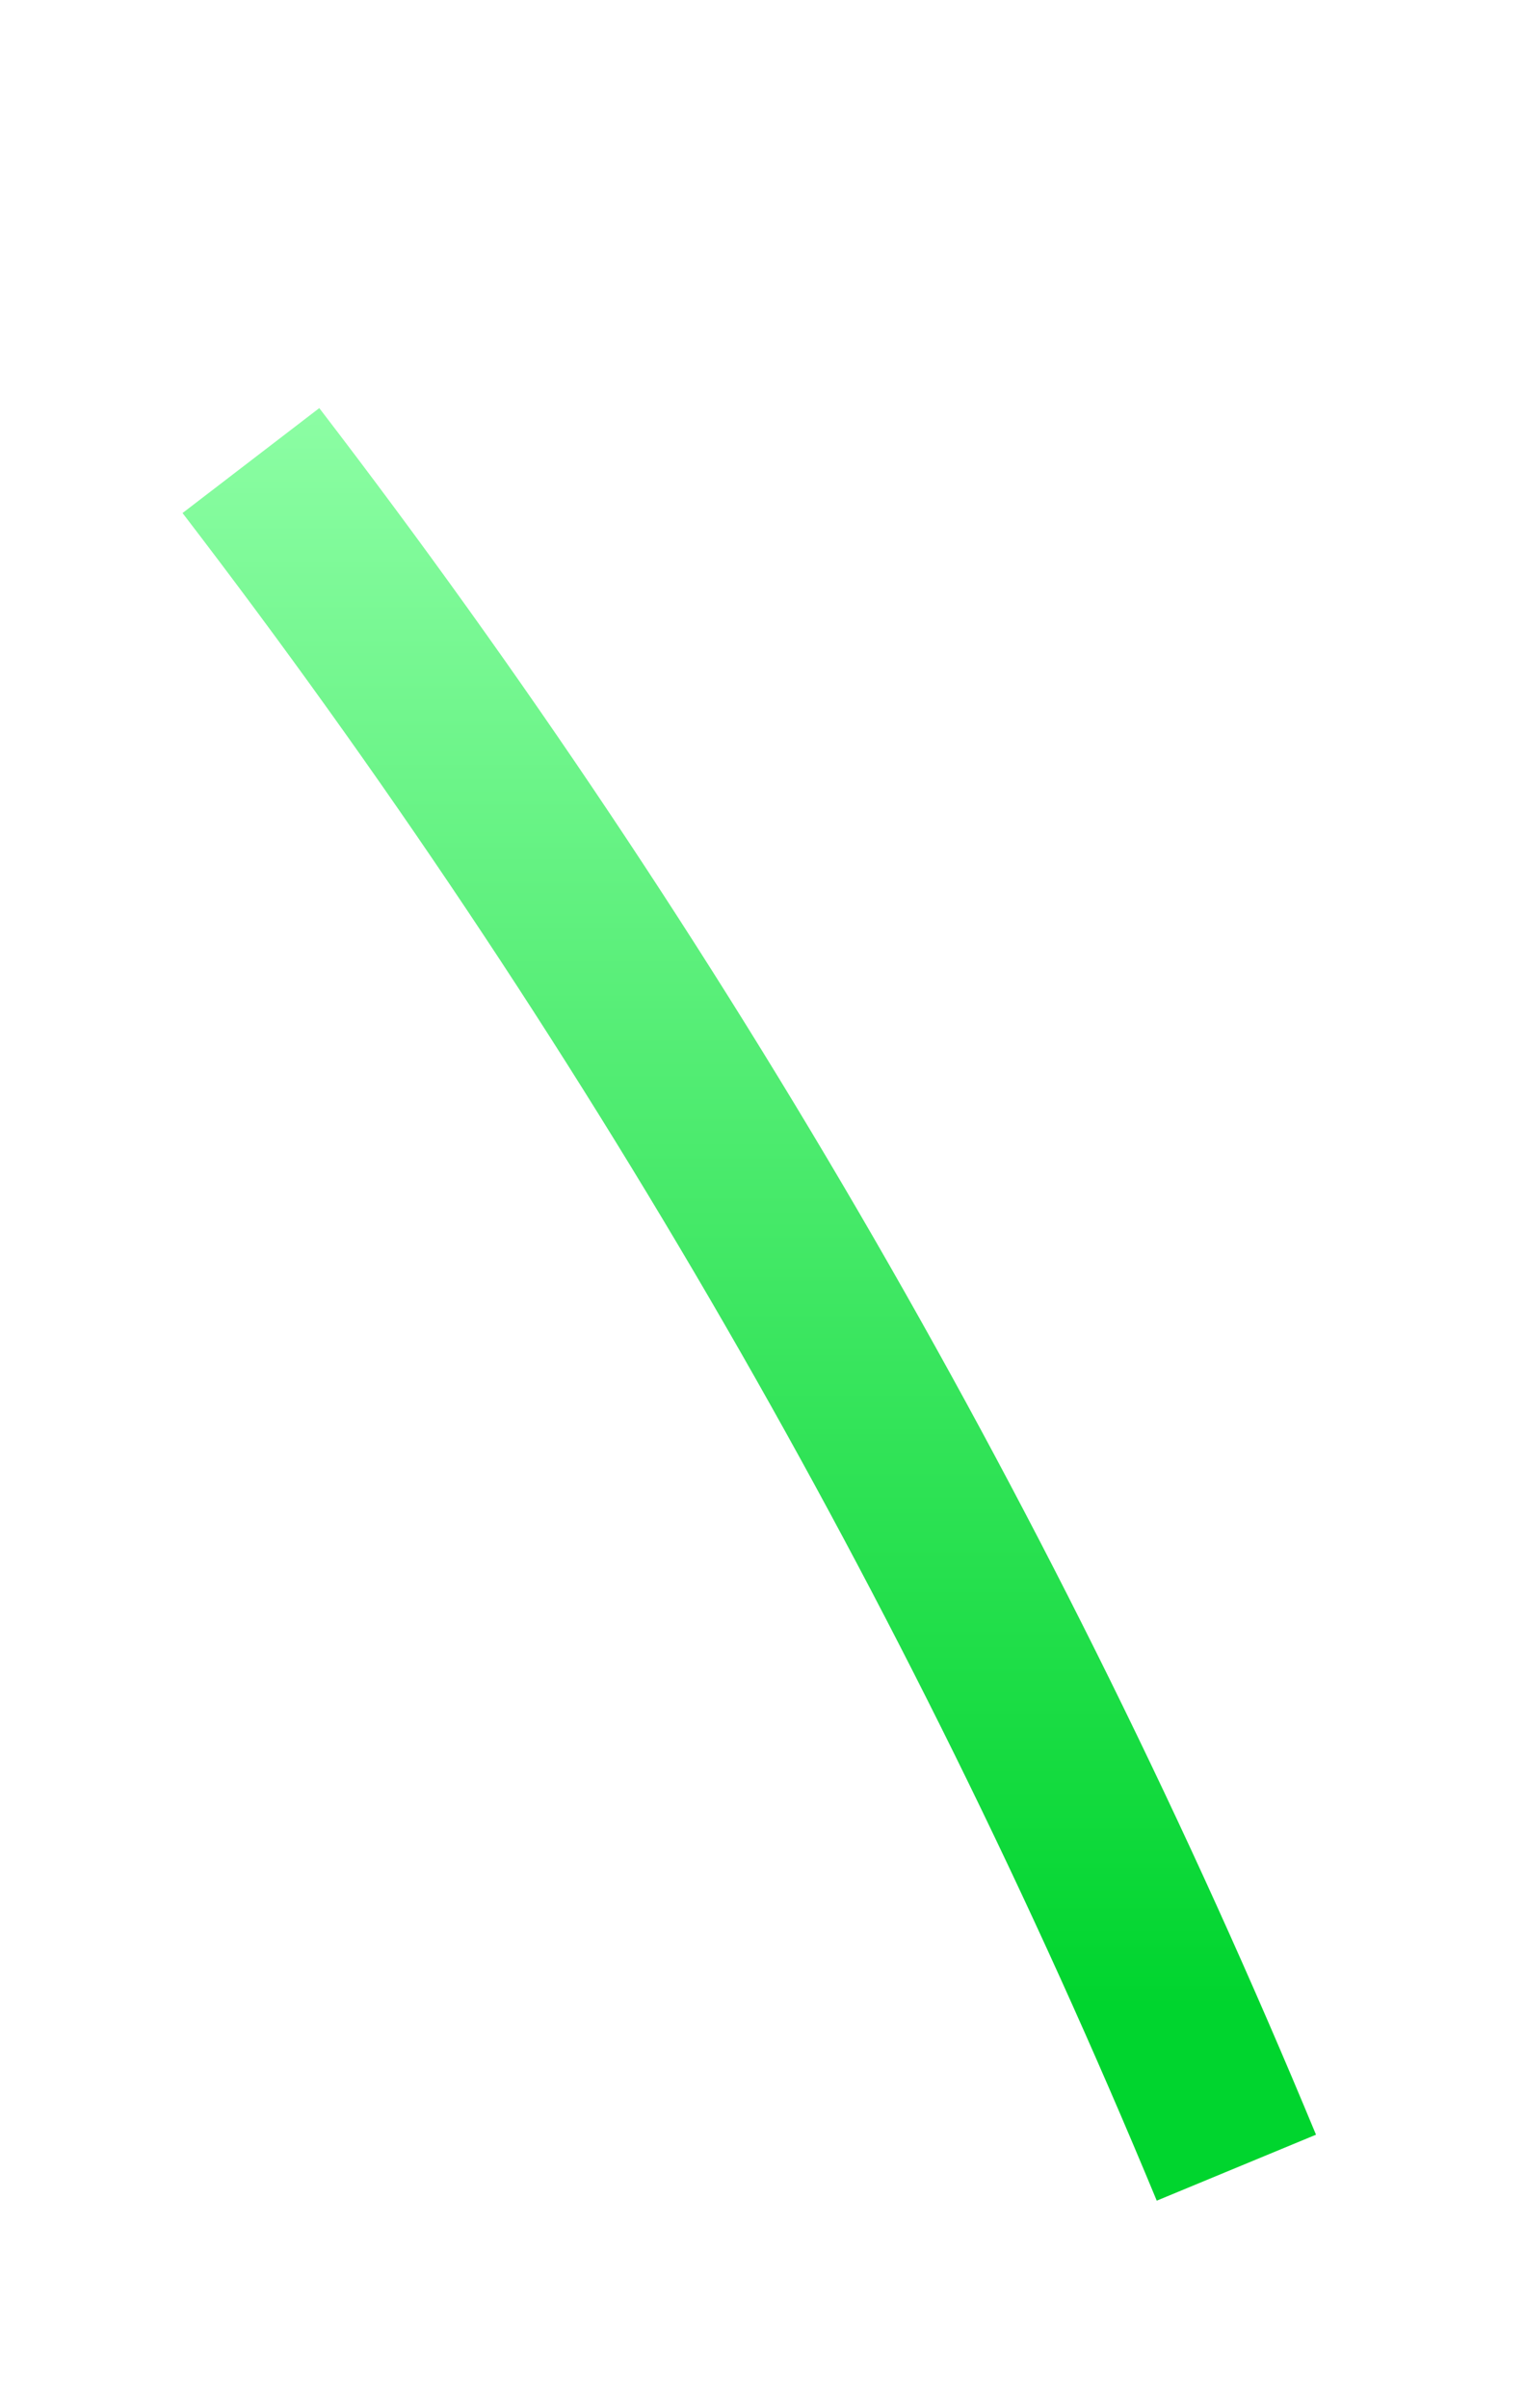 <svg width="38" height="60" viewBox="0 0 38 60" fill="none" xmlns="http://www.w3.org/2000/svg">
<g clip-path="url(#clip0_17215_23183)">
<g filter="url(#filter0_d_17215_23183)">
<path d="M30.808 50.007C24.516 34.818 16.26 20.518 6.252 7.475" stroke="url(#paint0_linear_17215_23183)" stroke-width="4.295"/>
</g>
</g>
<defs>
<filter id="filter0_d_17215_23183" x="-2.452" y="3.168" width="42.243" height="58.661" filterUnits="userSpaceOnUse" color-interpolation-filters="sRGB">
<feFlood flood-opacity="0" result="BackgroundImageFix"/>
<feColorMatrix in="SourceAlpha" type="matrix" values="0 0 0 0 0 0 0 0 0 0 0 0 0 0 0 0 0 0 127 0" result="hardAlpha"/>
<feOffset dy="4"/>
<feGaussianBlur stdDeviation="3.5"/>
<feComposite in2="hardAlpha" operator="out"/>
<feColorMatrix type="matrix" values="0 0 0 0 0 0 0 0 0 0 0 0 0 0 0 0 0 0 0.8 0"/>
<feBlend mode="normal" in2="BackgroundImageFix" result="effect1_dropShadow_17215_23183"/>
<feBlend mode="normal" in="SourceGraphic" in2="effect1_dropShadow_17215_23183" result="shape"/>
</filter>
<linearGradient id="paint0_linear_17215_23183" x1="6.042" y1="4.742" x2="6.042" y2="45.976" gradientUnits="userSpaceOnUse">
<stop stop-color="#91FFA8"/>
<stop offset="1" stop-color="#00D52E"/>
</linearGradient>
<clipPath id="clip0_17215_23183">
<rect width="38" height="60" fill="white"/>
</clipPath>
</defs>
</svg>
